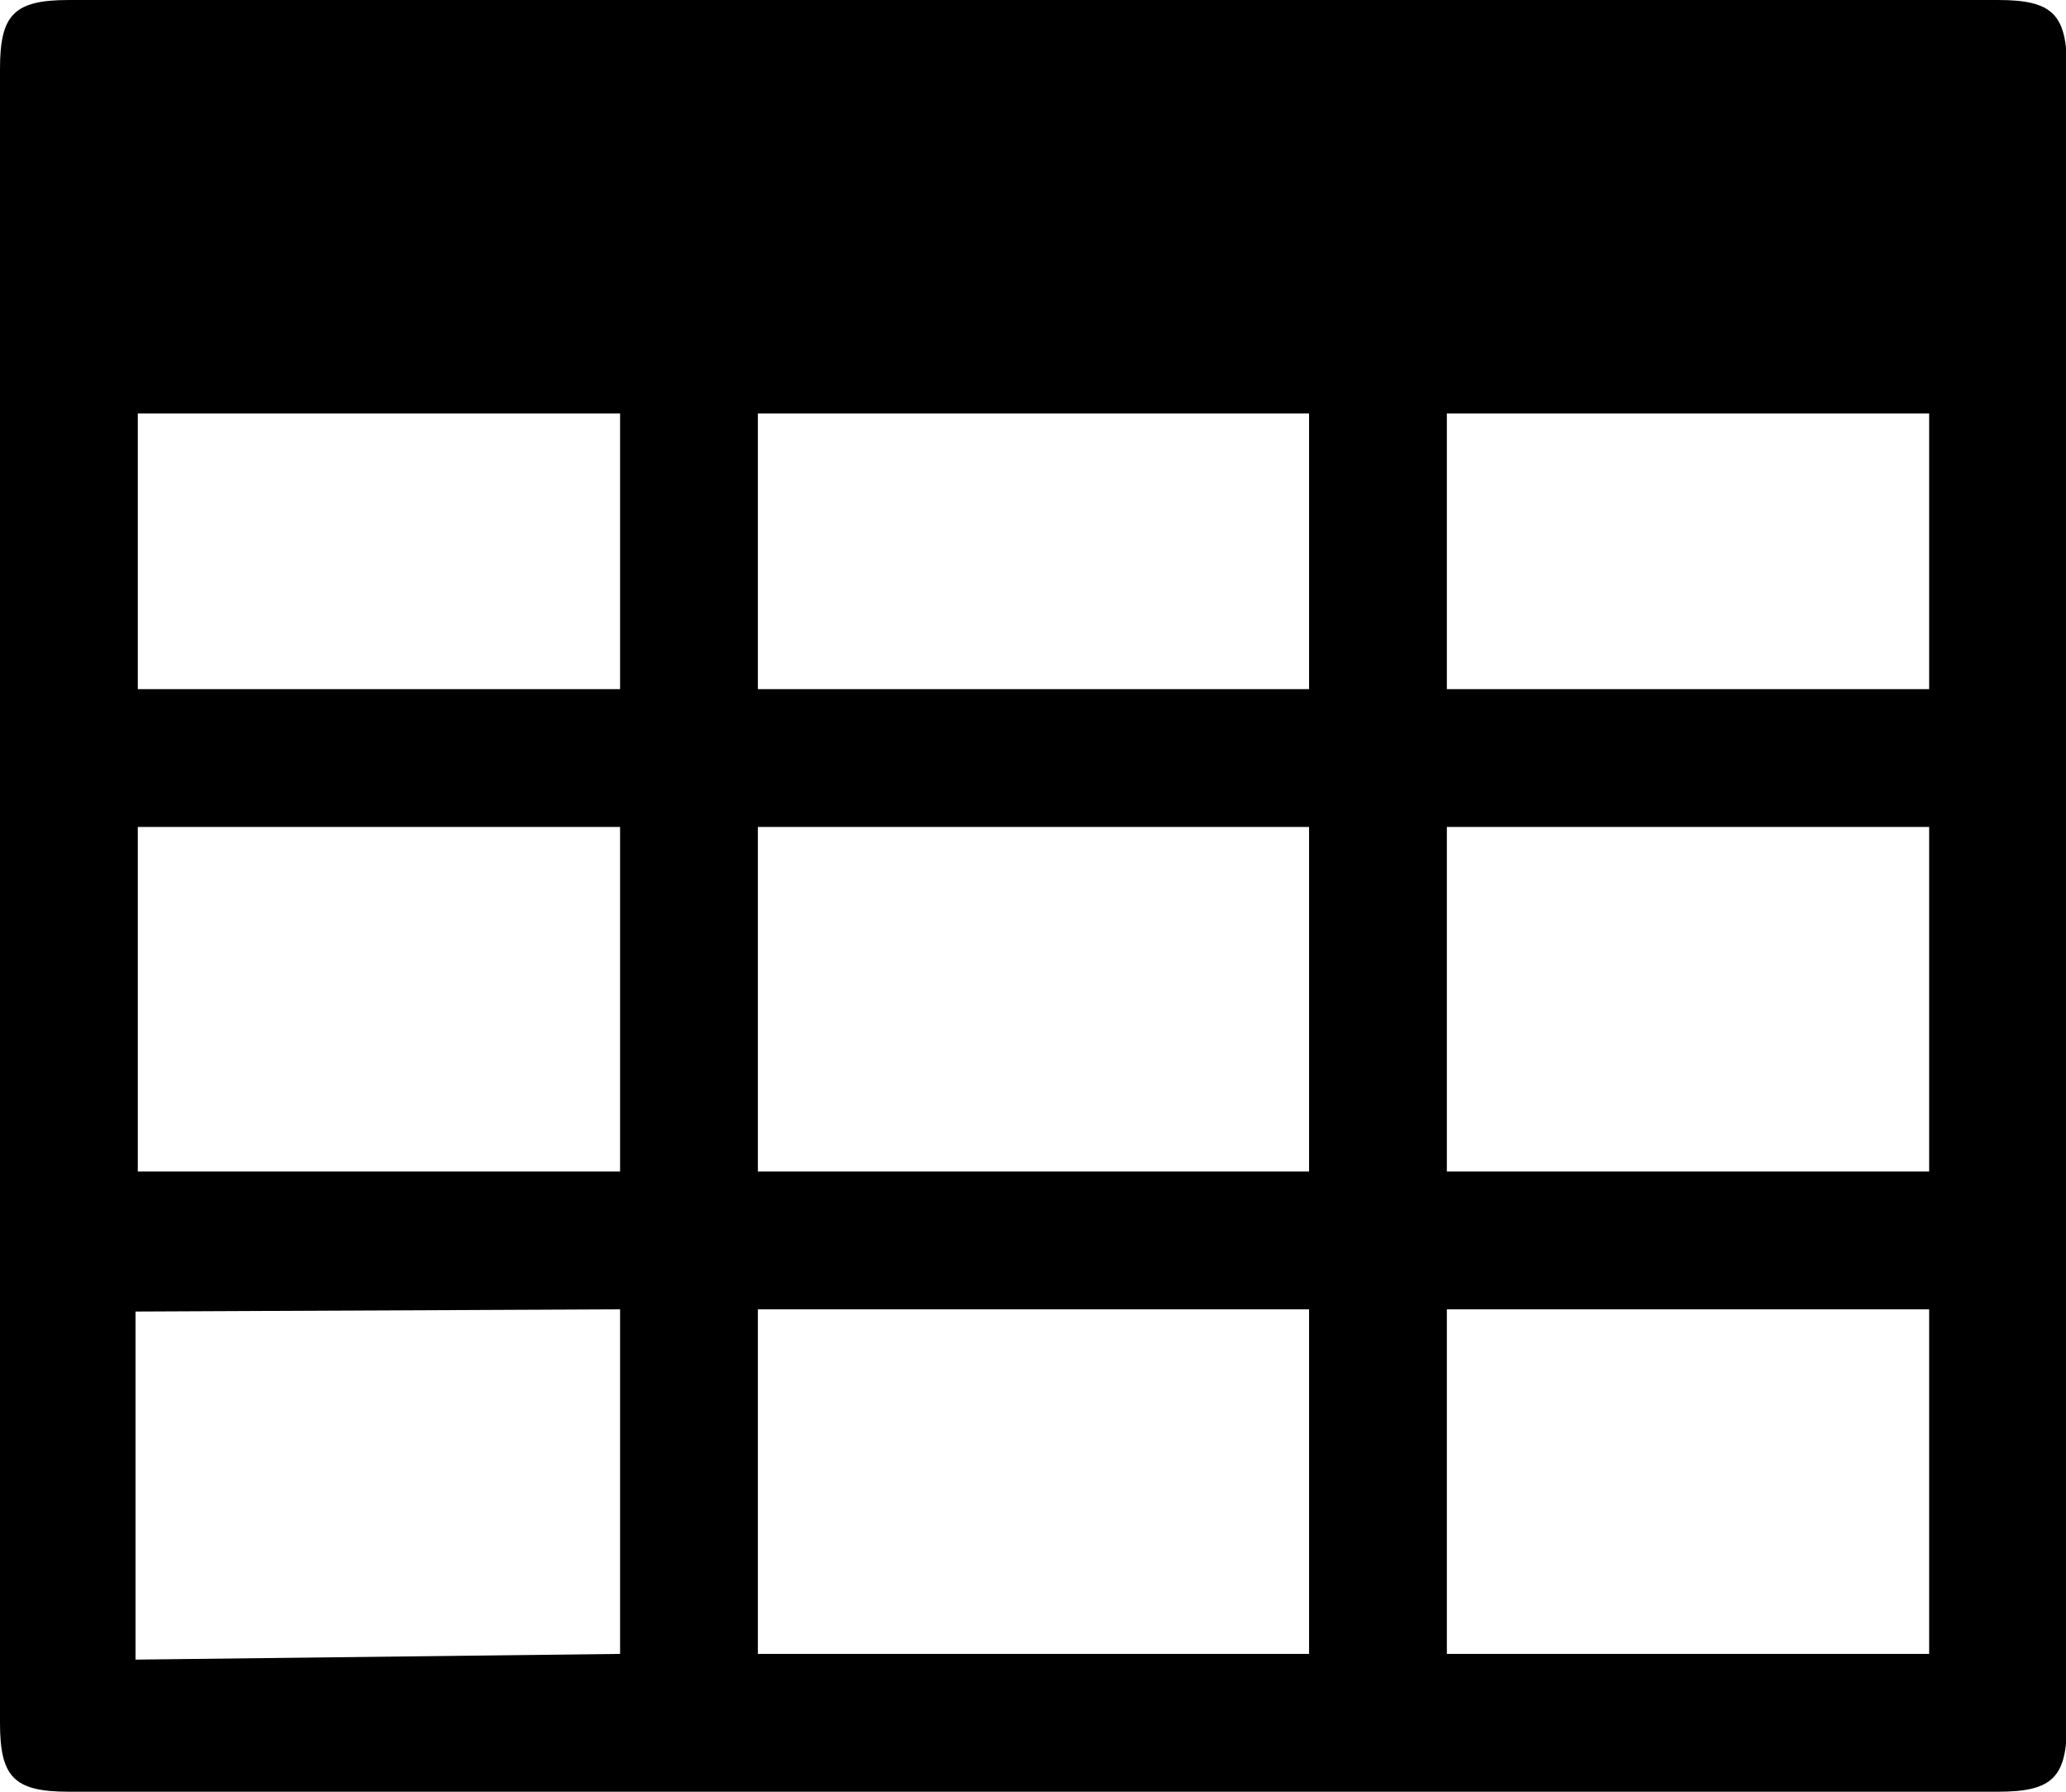 <?xml version="1.0" standalone="no"?><!DOCTYPE svg PUBLIC "-//W3C//DTD SVG 1.1//EN" "http://www.w3.org/Graphics/SVG/1.1/DTD/svg11.dtd"><svg t="1692084279720" class="icon" viewBox="0 0 1181 1024" version="1.1" xmlns="http://www.w3.org/2000/svg" p-id="2344" xmlns:xlink="http://www.w3.org/1999/xlink" width="18.453" height="16"><path d="M1142.154 0H39.384C7.996 0 0 8.271 0 39.385v945.229C0 1015.729 7.995 1024 39.385 1024h1102.768c31.391 0 39.384-8.271 39.384-39.385V39.385c0-31.115-7.995-39.385-39.384-39.385zM354.463 945.231l-276.992 3.27V749.568l276.992-1.26v196.922z m0-275.693H78.768V472.615h275.693v196.923z m0-275.692H78.768V236.308h275.693v157.537z m393.846 551.384H433.231V748.308h315.077v196.922z m0-275.693H433.231V472.615h315.077v196.923z m0-275.692H433.231V236.308h315.077v157.537z m354.461 551.384H827.077V748.308h275.693v196.922z m0-275.693H827.077V472.615h275.693v196.923z m0-275.692H827.077V236.308h275.693v157.537z" fill="currentColor" p-id="2345"></path></svg>